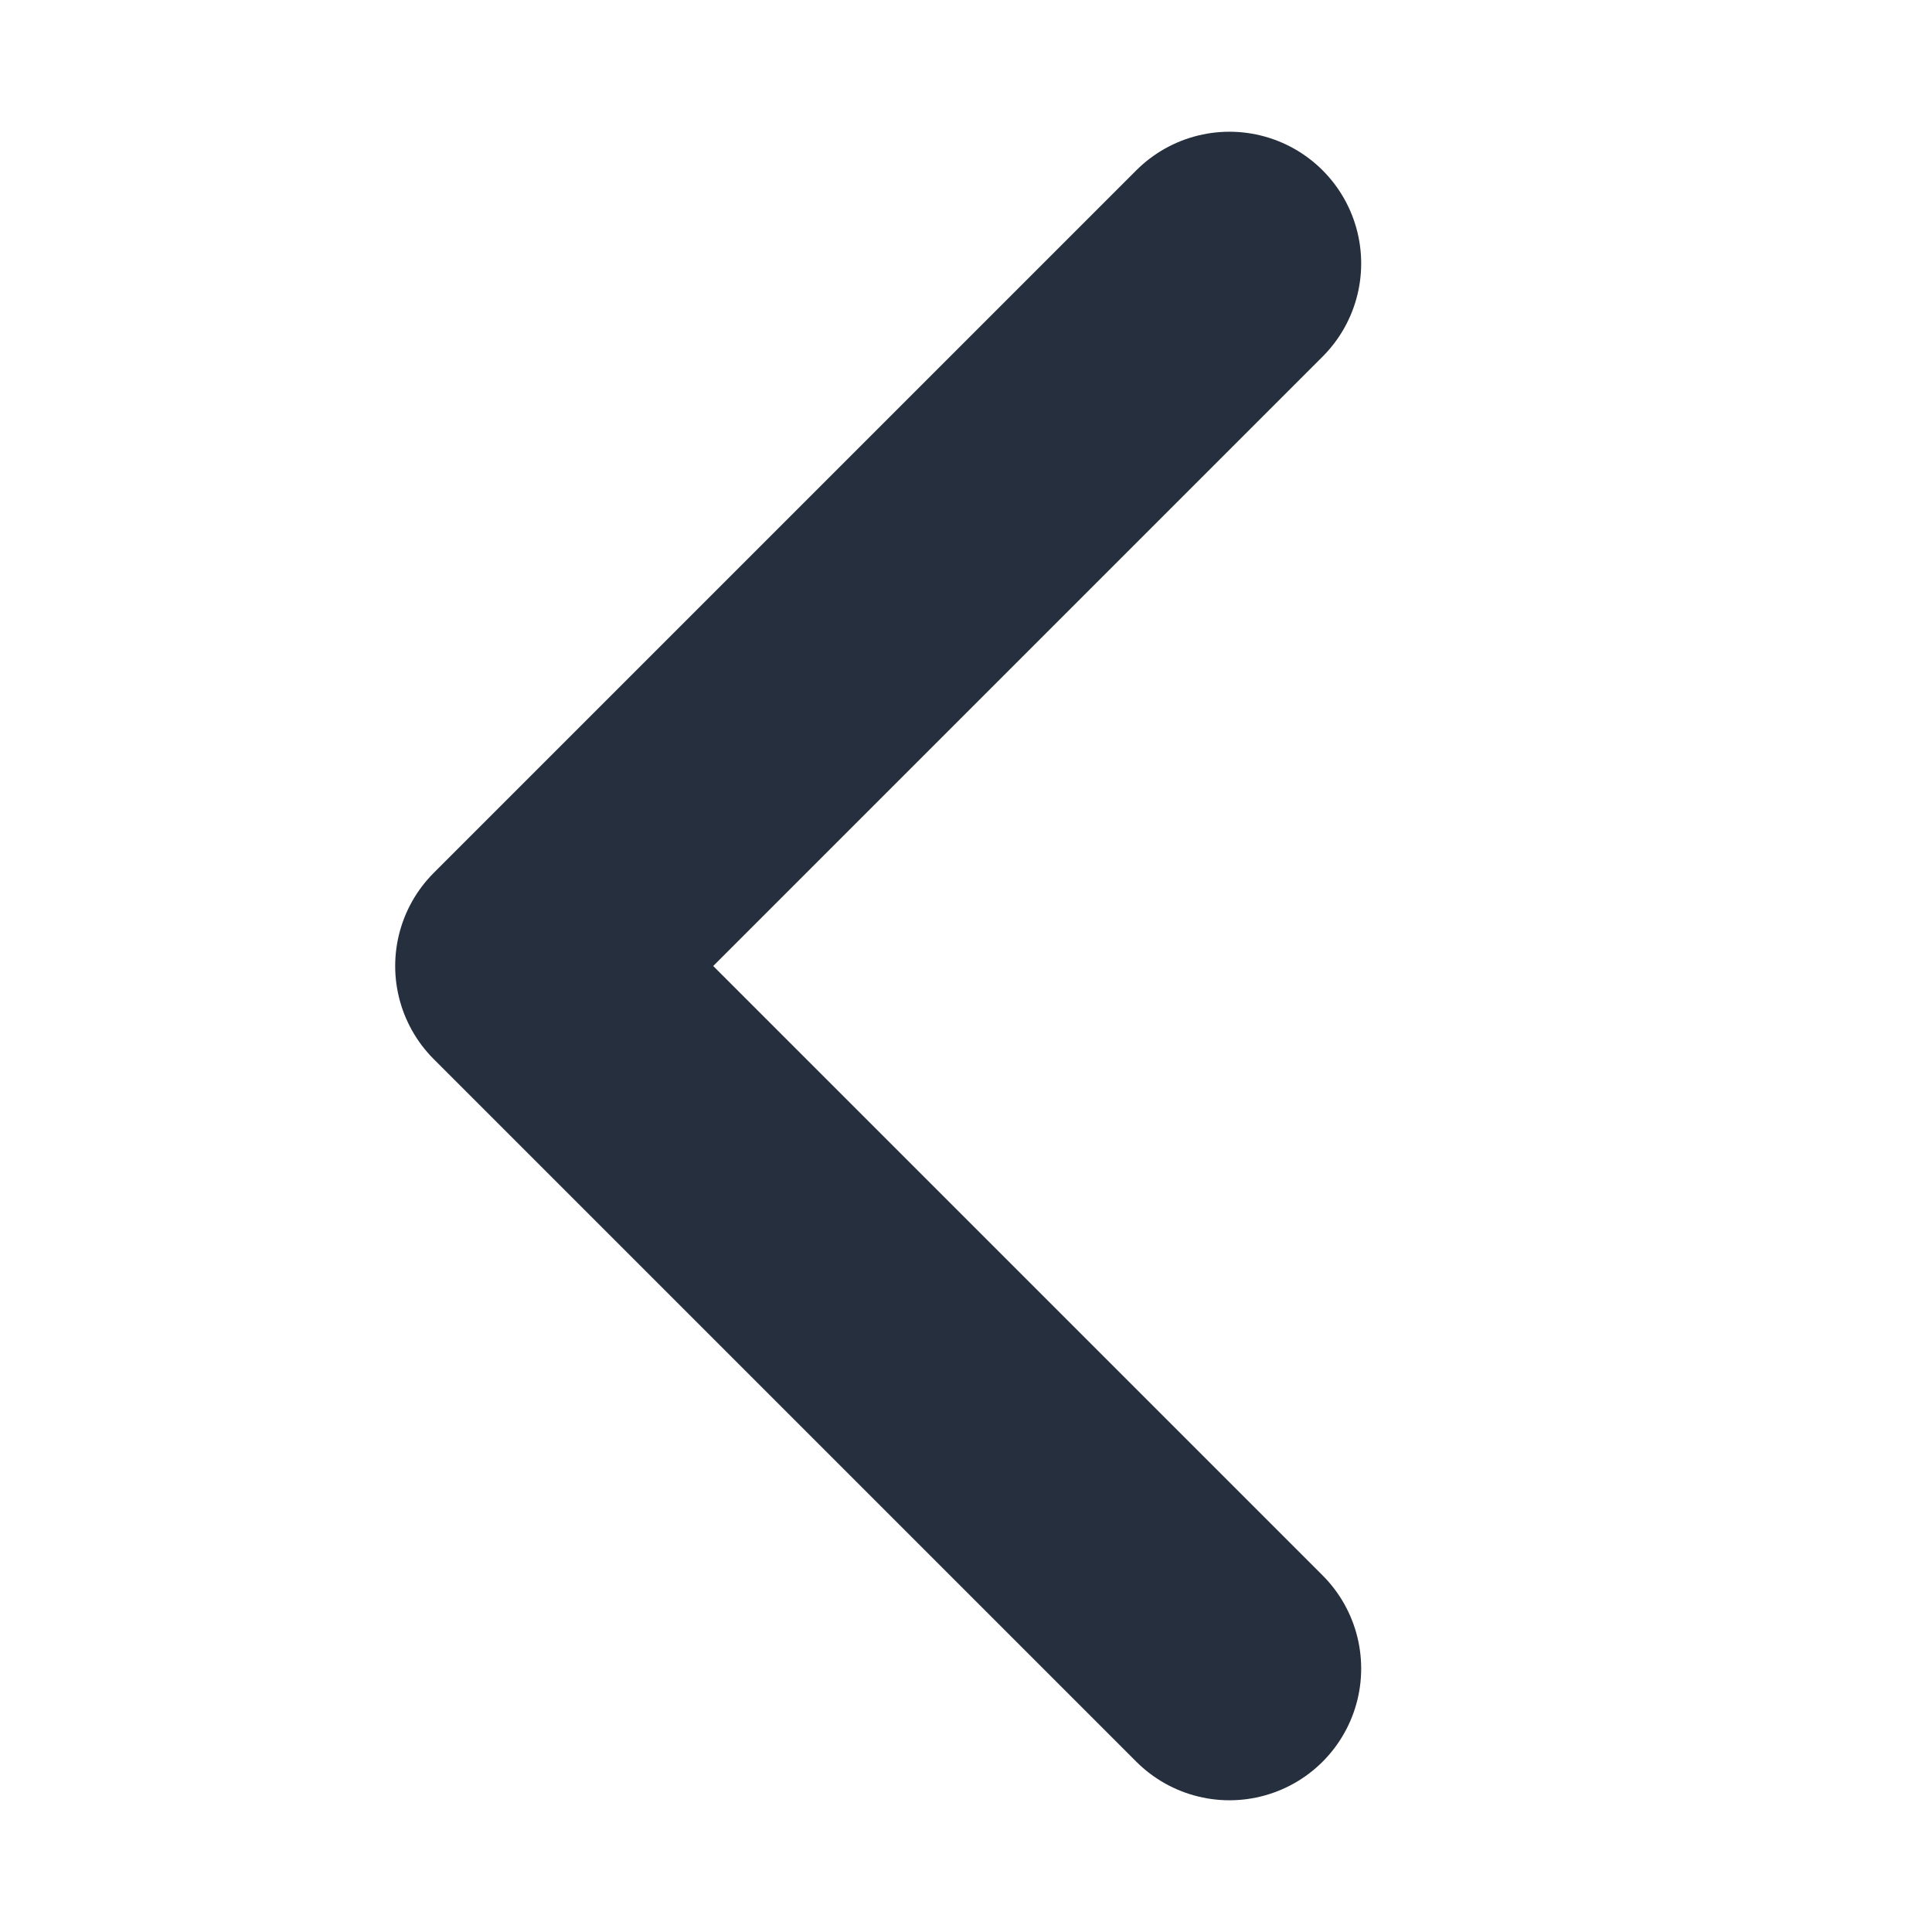 <svg width="22" height="22" viewBox="0 0 22 22" fill="none" xmlns="http://www.w3.org/2000/svg">
<g id="Group 48">
<path id="Vector 3" d="M14 3L6 11L14 19" stroke="#252F3E" stroke-width="3" stroke-linecap="round" stroke-linejoin="round"/>
</g>
</svg>
